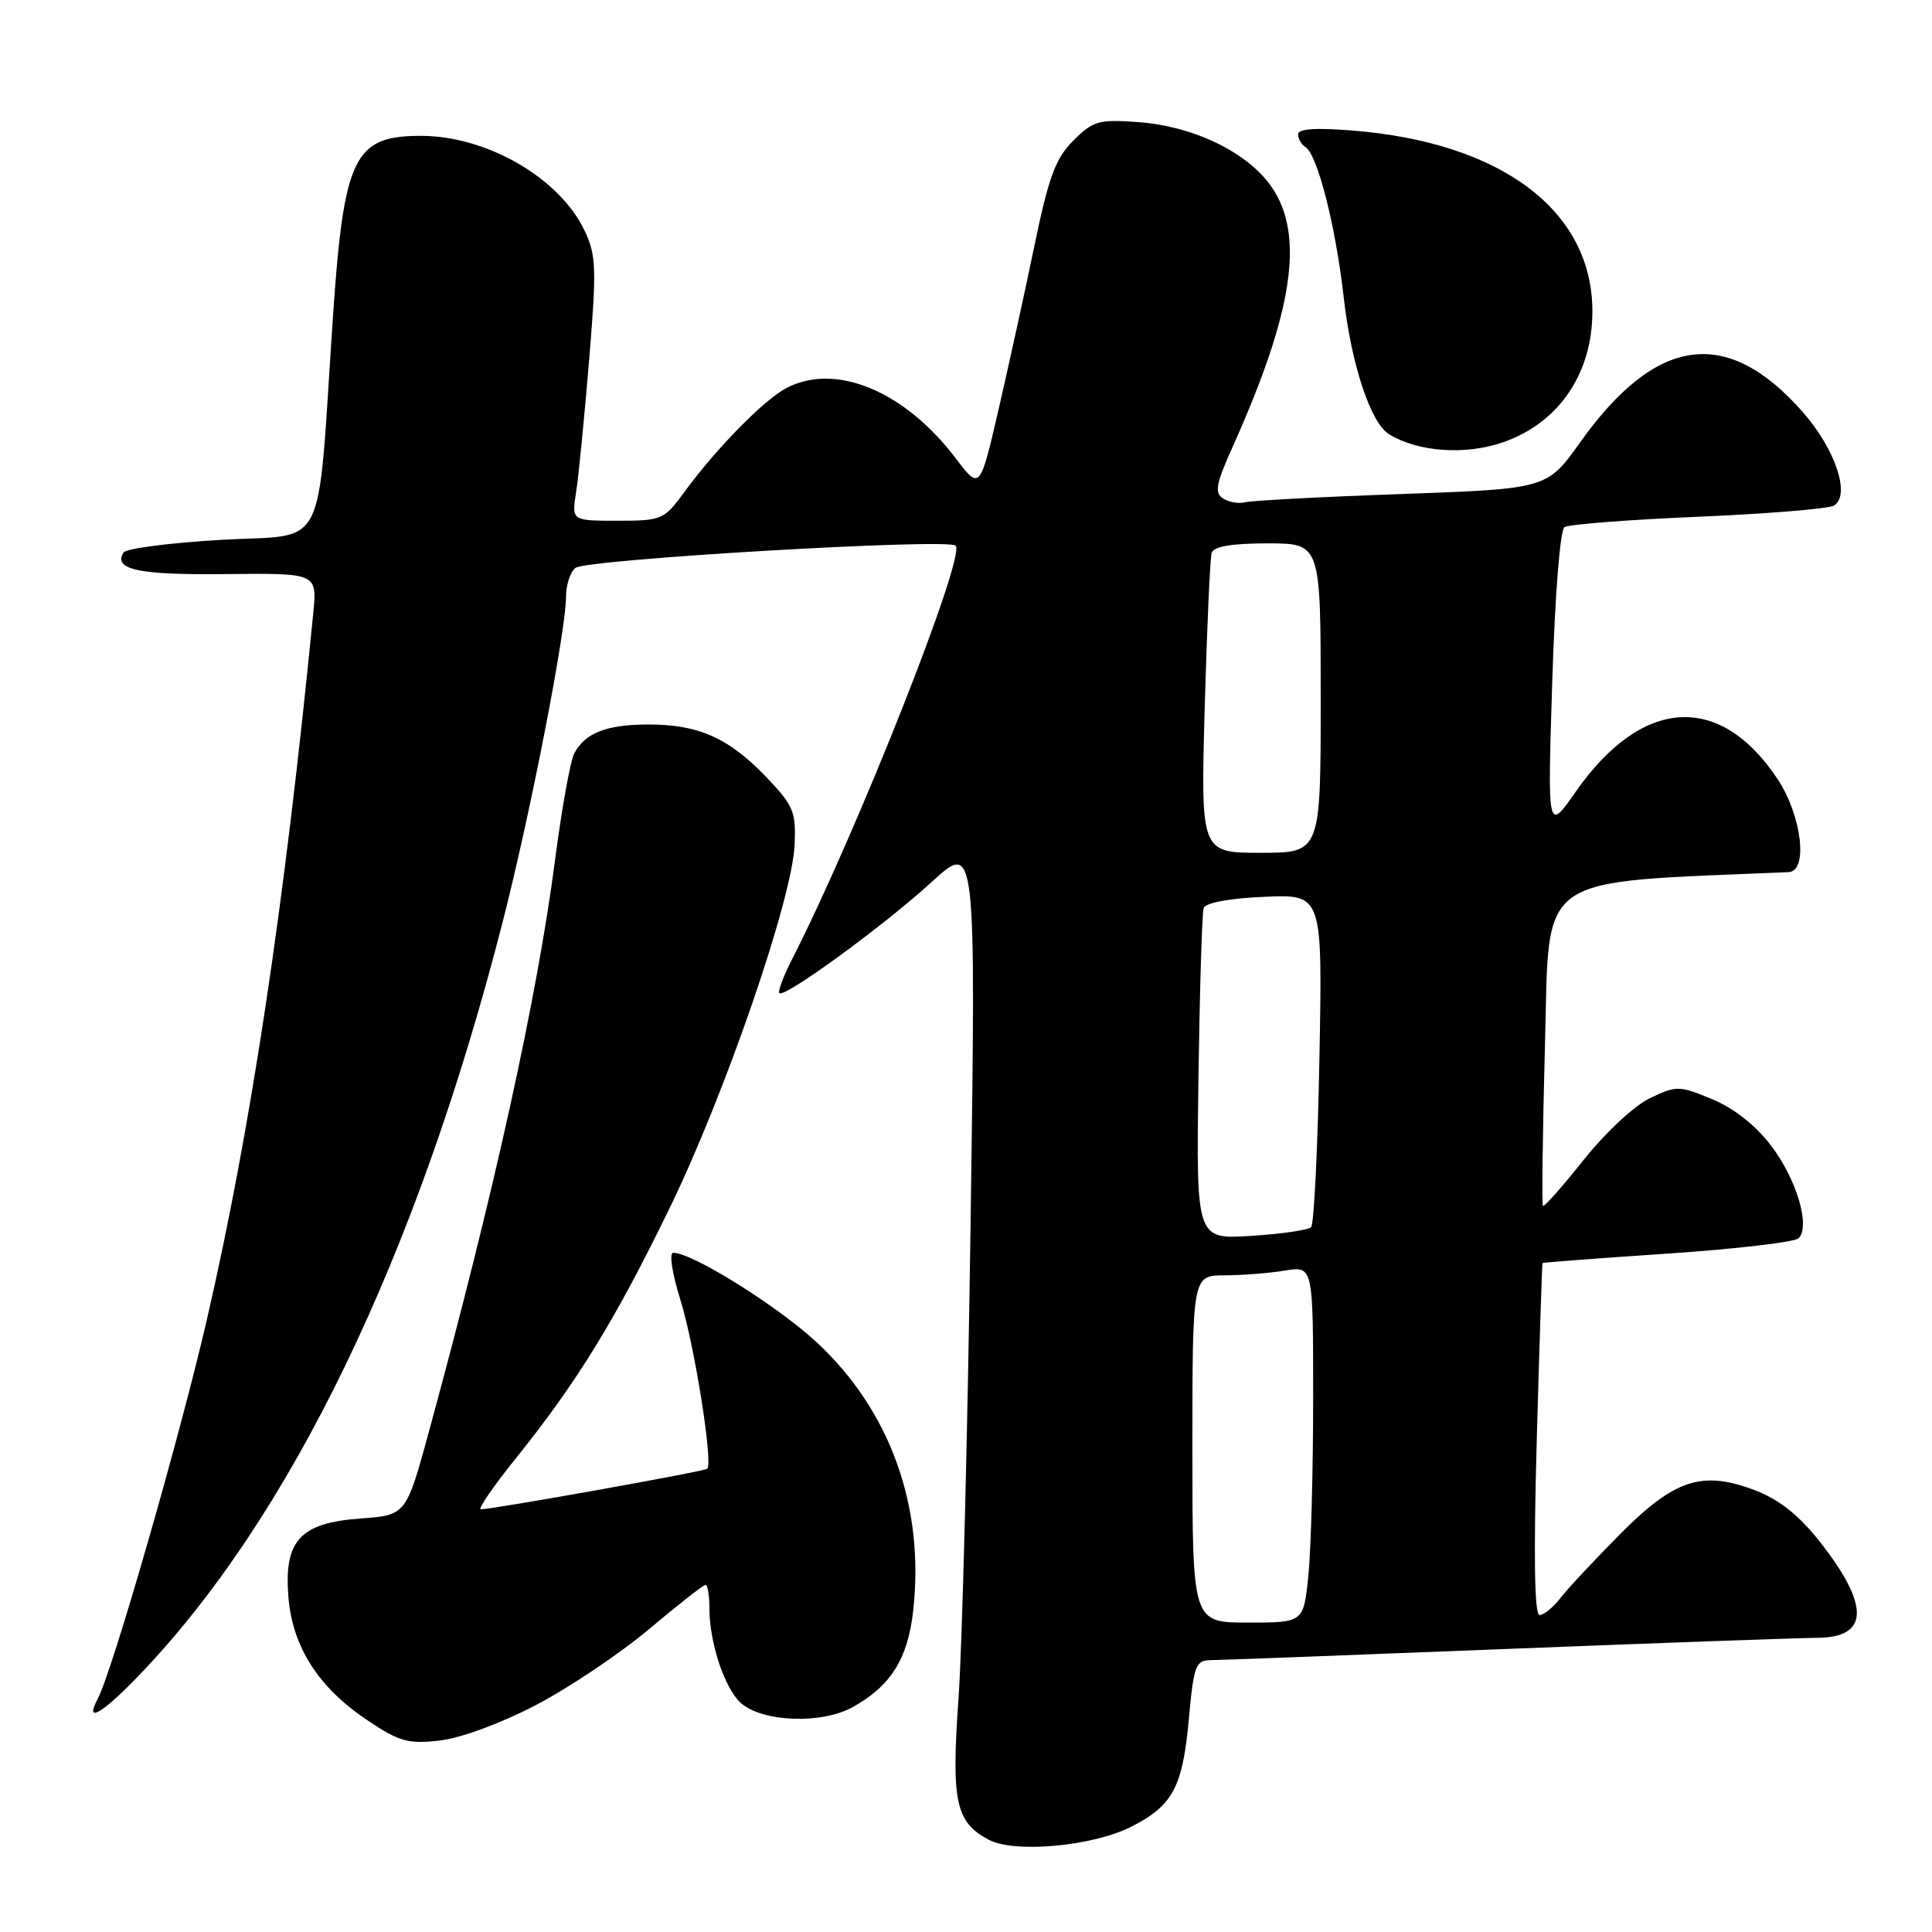<?xml version="1.0" encoding="UTF-8" standalone="no"?>
<!DOCTYPE svg PUBLIC "-//W3C//DTD SVG 1.1//EN" "http://www.w3.org/Graphics/SVG/1.1/DTD/svg11.dtd" >
<svg xmlns="http://www.w3.org/2000/svg" xmlns:xlink="http://www.w3.org/1999/xlink" version="1.1" viewBox="0 0 256 256">
 <g >
 <path fill="currentColor"
d=" M 149.94 242.03 C 155.42 239.23 156.71 236.80 157.53 227.75 C 158.17 220.73 158.44 220.00 160.37 219.98 C 161.54 219.97 179.15 219.31 199.50 218.50 C 219.85 217.70 238.43 217.03 240.78 217.02 C 247.70 216.99 247.79 212.72 241.07 204.20 C 238.34 200.76 235.72 198.68 232.60 197.49 C 225.56 194.80 221.91 195.98 214.63 203.32 C 211.26 206.72 207.72 210.51 206.76 211.75 C 205.80 212.99 204.56 214.00 204.00 214.00 C 203.32 214.00 203.20 206.29 203.63 190.75 C 203.99 177.96 204.33 167.44 204.39 167.36 C 204.45 167.28 211.90 166.72 220.95 166.11 C 229.99 165.50 237.81 164.59 238.32 164.08 C 239.92 162.48 238.06 156.24 234.67 151.79 C 232.62 149.10 229.75 146.84 226.87 145.65 C 222.51 143.84 222.15 143.83 218.65 145.50 C 216.59 146.47 212.75 150.05 209.87 153.66 C 207.06 157.20 204.62 159.95 204.45 159.79 C 204.28 159.62 204.41 149.96 204.72 138.33 C 205.35 115.38 203.02 117.03 237.00 115.56 C 239.62 115.45 238.75 108.09 235.55 103.25 C 227.90 91.71 217.57 92.35 208.79 104.91 C 205.05 110.27 205.05 110.27 205.68 90.38 C 206.04 78.82 206.72 70.22 207.31 69.84 C 207.87 69.48 215.85 68.86 225.05 68.47 C 234.25 68.08 242.34 67.41 243.02 66.99 C 245.24 65.61 243.19 59.50 238.86 54.58 C 228.84 43.20 219.47 44.47 209.40 58.58 C 204.99 64.77 204.99 64.77 185.74 65.46 C 175.16 65.83 165.82 66.33 165.00 66.55 C 164.18 66.77 162.86 66.55 162.08 66.06 C 160.89 65.31 161.10 64.16 163.40 59.05 C 171.35 41.32 172.87 31.22 168.54 24.84 C 165.40 20.22 158.22 16.72 150.80 16.18 C 145.57 15.80 144.84 16.01 142.22 18.63 C 139.86 21.00 138.96 23.42 137.08 32.50 C 135.83 38.55 133.68 48.33 132.32 54.23 C 129.84 64.95 129.84 64.95 126.64 60.73 C 119.87 51.80 110.71 48.00 104.20 51.42 C 101.21 52.99 94.86 59.47 90.64 65.25 C 87.99 68.87 87.69 69.00 81.82 69.00 C 75.74 69.00 75.74 69.00 76.33 65.25 C 76.66 63.19 77.43 55.35 78.05 47.84 C 79.07 35.53 79.01 33.83 77.46 30.56 C 74.15 23.58 64.50 18.00 55.76 18.00 C 46.88 18.00 45.55 20.77 44.10 42.24 C 41.97 73.88 43.56 70.71 29.35 71.53 C 22.54 71.92 16.70 72.68 16.37 73.21 C 14.97 75.48 18.35 76.20 29.91 76.07 C 42.03 75.94 42.03 75.94 41.51 81.22 C 37.70 120.01 33.25 149.57 27.38 175.00 C 23.79 190.51 14.86 221.52 12.95 225.10 C 11.19 228.39 13.40 227.18 18.17 222.25 C 38.40 201.35 55.21 166.62 66.59 122.23 C 70.29 107.79 75.00 83.61 75.00 79.06 C 75.00 77.51 75.56 75.80 76.25 75.25 C 77.68 74.11 125.64 71.30 126.63 72.30 C 128.01 73.68 113.55 110.25 104.98 127.05 C 103.81 129.33 103.04 131.38 103.27 131.60 C 103.94 132.27 117.13 122.65 123.44 116.88 C 129.32 111.50 129.32 111.50 128.61 162.00 C 128.22 189.78 127.50 218.12 127.01 224.99 C 126.04 238.73 126.61 241.43 131.00 243.77 C 134.43 245.60 144.82 244.64 149.94 242.03 Z  M 70.95 225.96 C 75.32 223.69 82.06 219.17 85.94 215.92 C 89.81 212.66 93.21 210.00 93.49 210.00 C 93.77 210.00 94.00 211.41 94.00 213.13 C 94.00 217.64 96.01 223.70 98.14 225.63 C 100.98 228.19 108.82 228.50 112.97 226.21 C 118.03 223.42 120.31 219.78 121.01 213.37 C 122.53 199.60 117.93 186.85 108.19 177.84 C 102.97 173.01 91.74 166.00 89.21 166.00 C 88.64 166.00 89.05 168.69 90.16 172.25 C 92.02 178.22 94.50 193.83 93.72 194.62 C 93.36 194.97 65.43 199.97 63.71 199.99 C 63.27 200.00 65.36 196.96 68.34 193.25 C 76.42 183.20 81.48 174.98 88.69 160.16 C 96.09 144.95 104.99 119.10 105.29 111.93 C 105.48 107.53 105.14 106.73 101.50 102.93 C 96.56 97.78 92.56 96.00 85.97 96.00 C 80.39 96.00 77.55 97.10 76.10 99.81 C 75.58 100.78 74.44 107.11 73.56 113.87 C 71.17 132.25 65.47 158.06 56.85 189.64 C 53.81 200.77 53.81 200.77 47.76 201.21 C 39.74 201.79 37.60 204.14 38.22 211.68 C 38.77 218.25 42.22 223.62 48.66 227.93 C 52.91 230.78 54.08 231.11 58.26 230.63 C 61.02 230.32 66.35 228.36 70.95 225.96 Z  M 199.32 58.55 C 206.61 55.95 211.00 49.45 211.00 41.25 C 211.00 27.94 199.01 18.89 179.25 17.30 C 174.34 16.90 172.00 17.06 172.00 17.80 C 172.00 18.39 172.44 19.15 172.97 19.48 C 174.57 20.47 176.97 29.88 178.05 39.41 C 179.05 48.30 181.61 56.03 184.05 57.53 C 187.92 59.92 194.28 60.35 199.32 58.55 Z  M 158.00 192.00 C 158.00 169.00 158.00 169.00 162.25 168.99 C 164.59 168.98 168.19 168.70 170.25 168.36 C 174.00 167.74 174.00 167.74 174.00 185.22 C 174.00 194.84 173.71 205.47 173.36 208.85 C 172.72 215.00 172.72 215.00 165.36 215.00 C 158.00 215.00 158.00 215.00 158.00 192.00 Z  M 158.80 142.87 C 158.97 131.11 159.28 120.97 159.49 120.33 C 159.73 119.62 162.85 119.03 167.56 118.83 C 175.24 118.50 175.24 118.50 174.83 140.20 C 174.61 152.14 174.11 162.22 173.73 162.60 C 173.35 162.99 169.76 163.51 165.77 163.76 C 158.50 164.23 158.50 164.23 158.80 142.87 Z  M 159.63 93.75 C 159.93 83.16 160.34 73.94 160.55 73.25 C 160.81 72.41 163.22 72.00 167.97 72.00 C 175.00 72.00 175.00 72.00 175.00 92.50 C 175.00 113.00 175.00 113.00 167.05 113.00 C 159.10 113.00 159.10 113.00 159.63 93.75 Z "/>
</g>
</svg>